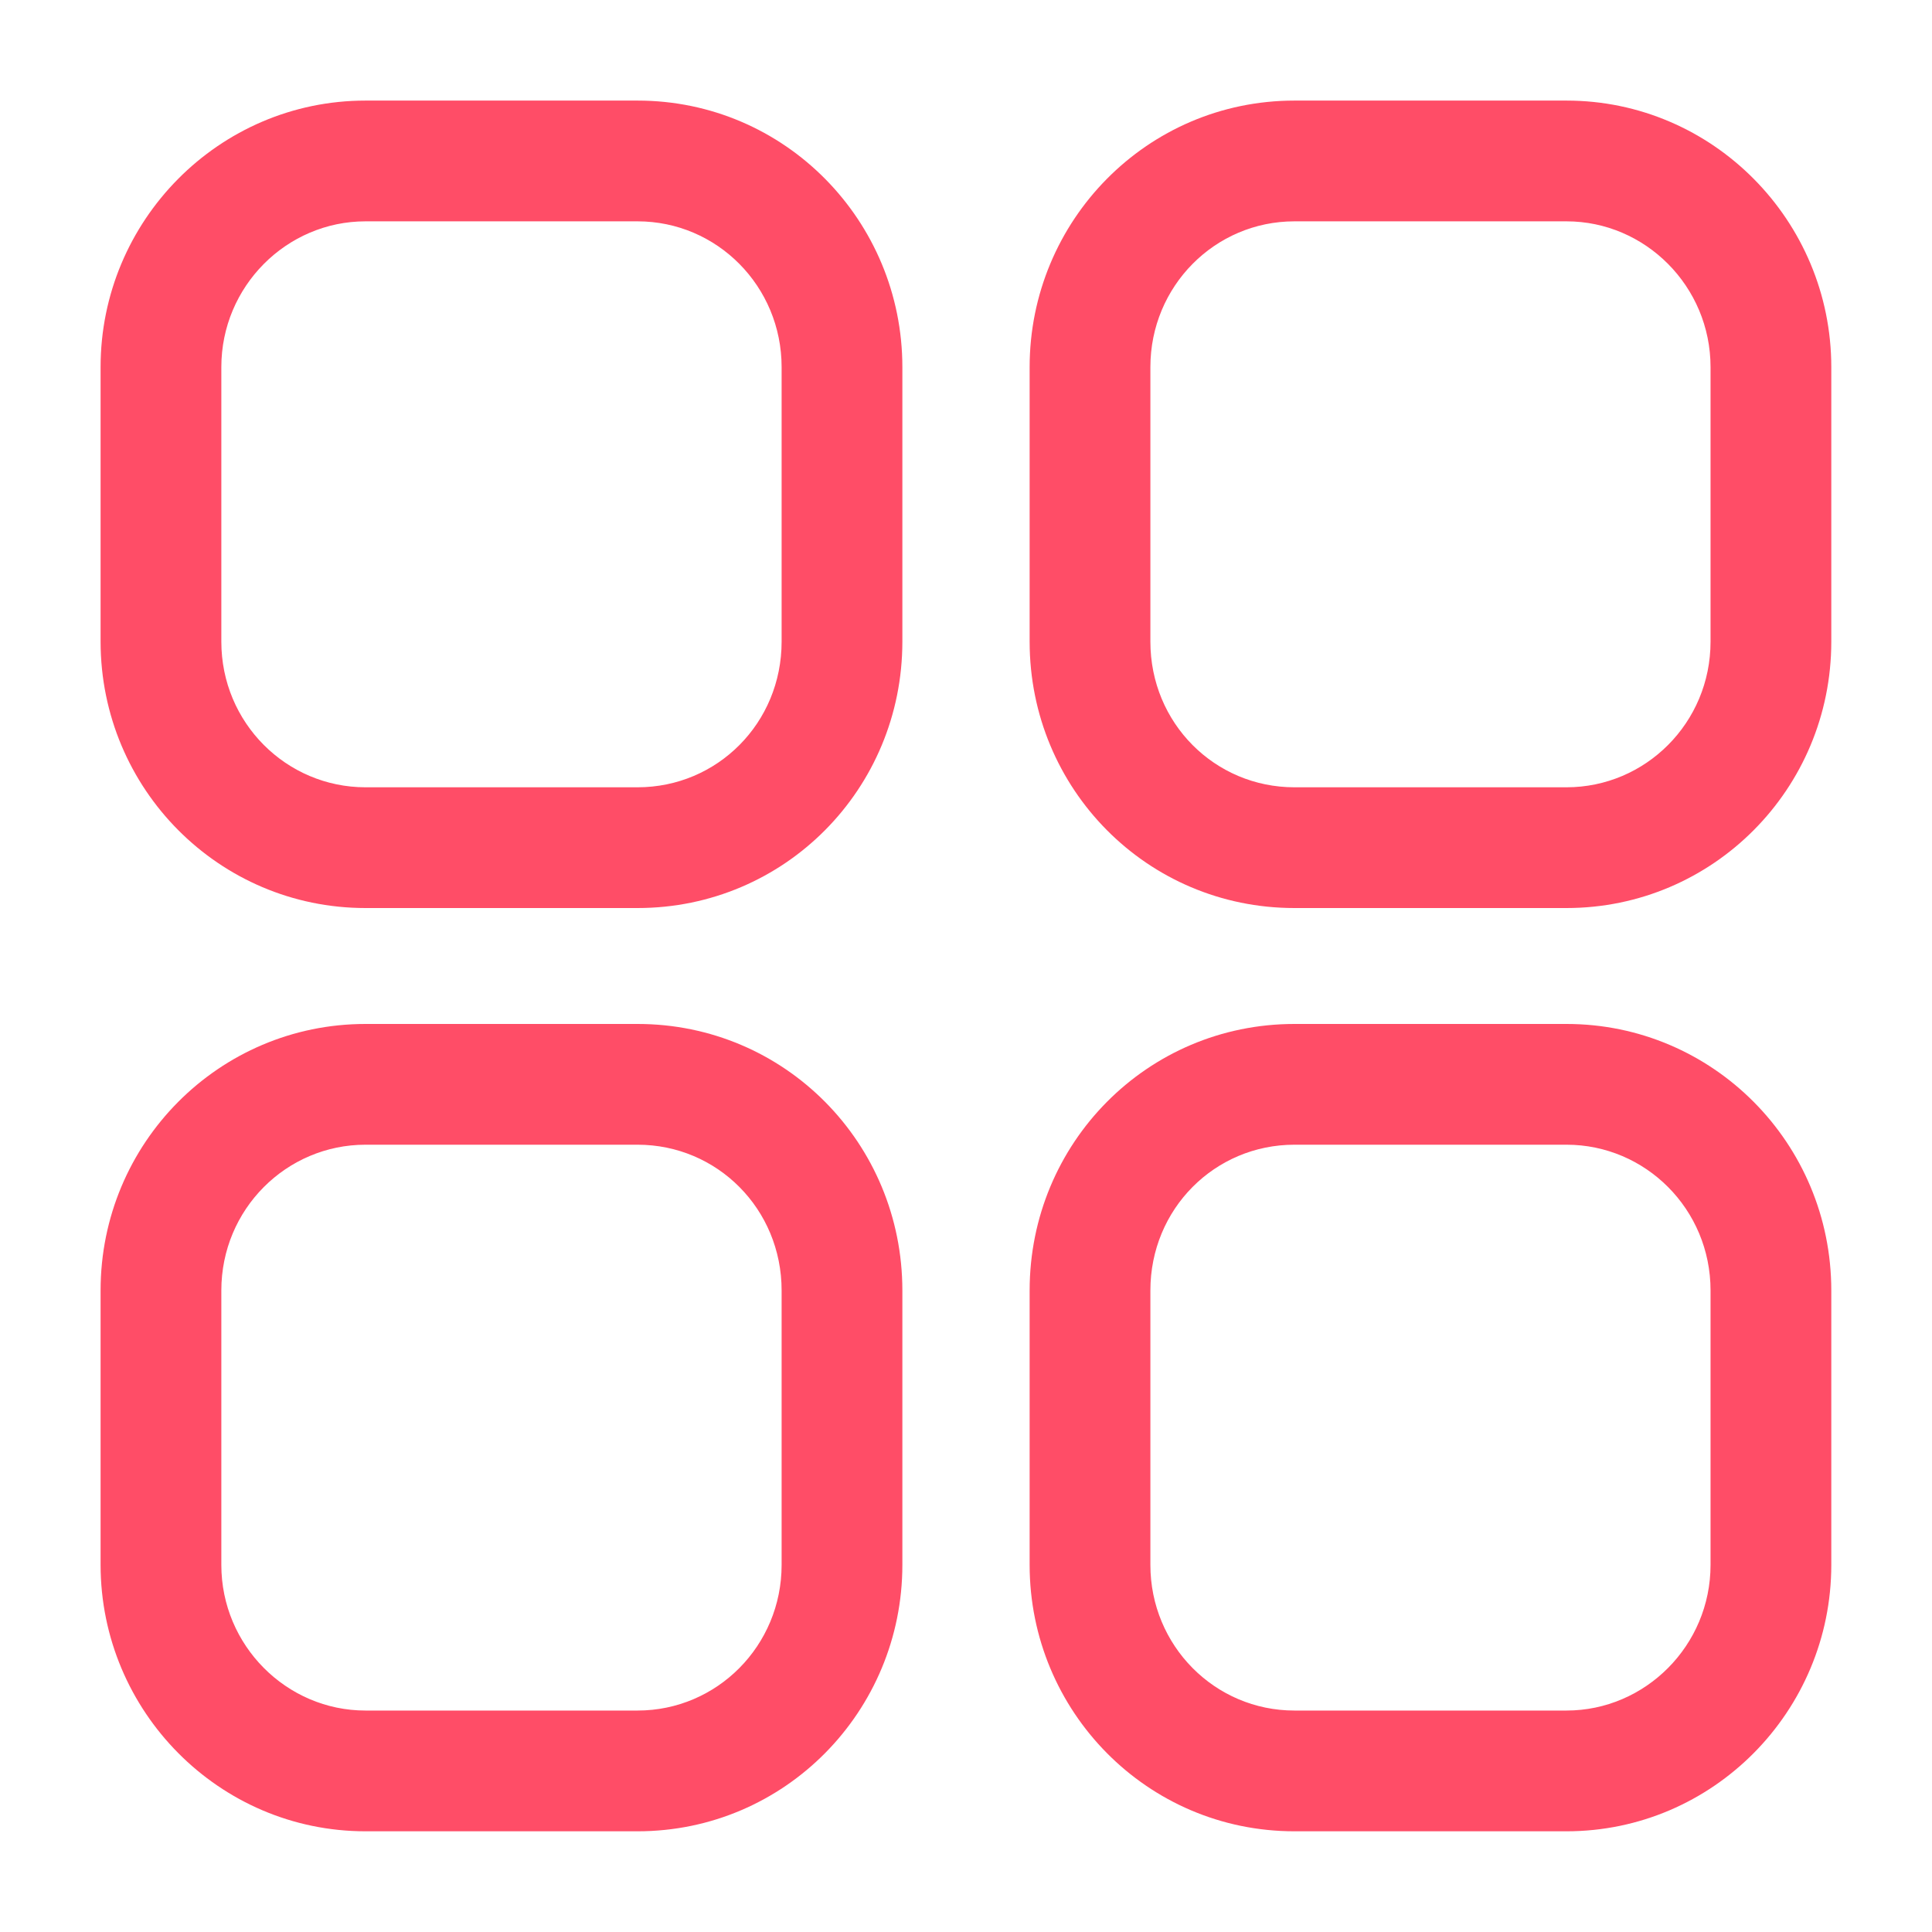 <svg width="16" height="16" viewBox="0 0 16 16" fill="none" xmlns="http://www.w3.org/2000/svg">
<path d="M6.973 10.687L7.473 10.687L7.473 10.687L6.973 10.687ZM6.973 12.96L7.473 12.96V12.96H6.973ZM1.333 12.96L0.833 12.96L0.833 12.96L1.333 12.96ZM1.333 10.687L0.833 10.687V10.687H1.333ZM14.666 10.687L15.166 10.687L15.166 10.687L14.666 10.687ZM14.666 12.96L15.166 12.96V12.96H14.666ZM10.72 14.666L10.72 15.166H10.72V14.666ZM9.027 12.96L8.527 12.96L8.527 12.96L9.027 12.96ZM9.027 10.687L8.527 10.687V10.687H9.027ZM10.72 8.98L10.72 8.48L10.72 8.48L10.72 8.98ZM6.973 3.04L7.473 3.04L7.473 3.04L6.973 3.04ZM6.973 5.314L7.473 5.314V5.314H6.973ZM1.333 5.314L0.833 5.314L0.833 5.314L1.333 5.314ZM1.333 3.04L0.833 3.04V3.04H1.333ZM14.666 3.04L15.166 3.04L15.166 3.04L14.666 3.04ZM14.666 5.314L15.166 5.314V5.314H14.666ZM10.72 7.02L10.72 7.52H10.72V7.02ZM9.027 5.314L8.527 5.314L8.527 5.314L9.027 5.314ZM9.027 3.04L8.527 3.04V3.04H9.027ZM10.72 1.333L10.72 0.833L10.72 0.833L10.72 1.333ZM5.28 8.98V9.48C5.939 9.48 6.473 10.012 6.473 10.687L6.973 10.687L7.473 10.687C7.473 9.468 6.5 8.48 5.28 8.48V8.98ZM6.973 10.687H6.473V12.96H6.973H7.473V10.687H6.973ZM6.973 12.96L6.473 12.96C6.473 13.629 5.938 14.166 5.28 14.166V14.666V15.166C6.501 15.166 7.473 14.171 7.473 12.96L6.973 12.96ZM5.28 14.666V14.166H3.027V14.666V15.166H5.28V14.666ZM3.027 14.666V14.166C2.373 14.166 1.833 13.627 1.833 12.96L1.333 12.96L0.833 12.96C0.834 14.172 1.814 15.166 3.027 15.166V14.666ZM1.333 12.96H1.833V10.687H1.333H0.833V12.96H1.333ZM1.333 10.687L1.833 10.687C1.833 10.014 2.372 9.48 3.027 9.48V8.98V8.48C1.814 8.48 0.833 9.467 0.833 10.687L1.333 10.687ZM3.027 8.98V9.48H5.28V8.98V8.48H3.027V8.98ZM12.973 8.98V9.48C13.627 9.48 14.166 10.014 14.166 10.687L14.666 10.687L15.166 10.687C15.166 9.467 14.185 8.48 12.973 8.48V8.98ZM14.666 10.687H14.166V12.96H14.666H15.166V10.687H14.666ZM14.666 12.96L14.166 12.96C14.166 13.627 13.626 14.166 12.973 14.166V14.666V15.166C14.186 15.166 15.166 14.172 15.166 12.96L14.666 12.96ZM12.973 14.666V14.166H10.72V14.666V15.166H12.973V14.666ZM10.72 14.666L10.72 14.166C10.061 14.166 9.527 13.629 9.527 12.96L9.027 12.96L8.527 12.96C8.527 14.171 9.499 15.166 10.72 15.166L10.72 14.666ZM9.027 12.96H9.527V10.687H9.027H8.527V12.96H9.027ZM9.027 10.687L9.527 10.687C9.527 10.012 10.06 9.48 10.72 9.48L10.72 8.98L10.72 8.48C9.5 8.48 8.527 9.468 8.527 10.687L9.027 10.687ZM10.72 8.98V9.48H12.973V8.98V8.48H10.72V8.98ZM5.28 1.333V1.833C5.938 1.833 6.473 2.371 6.473 3.04L6.973 3.04L7.473 3.04C7.473 1.829 6.501 0.833 5.28 0.833V1.333ZM6.973 3.04H6.473V5.314H6.973H7.473V3.04H6.973ZM6.973 5.314L6.473 5.314C6.473 5.988 5.94 6.52 5.28 6.52V7.02V7.52C6.499 7.52 7.473 6.533 7.473 5.314L6.973 5.314ZM5.28 7.02V6.52H3.027V7.02V7.52H5.28V7.02ZM3.027 7.02V6.52C2.372 6.52 1.833 5.986 1.833 5.314L1.333 5.314L0.833 5.314C0.834 6.534 1.815 7.52 3.027 7.52V7.02ZM1.333 5.314H1.833V3.04H1.333H0.833V5.314H1.333ZM1.333 3.04L1.833 3.04C1.833 2.372 2.373 1.833 3.027 1.833V1.333V0.833C1.813 0.833 0.833 1.828 0.833 3.04L1.333 3.04ZM3.027 1.333V1.833H5.28V1.333V0.833H3.027V1.333ZM12.973 1.333V1.833C13.626 1.833 14.166 2.372 14.166 3.04L14.666 3.04L15.166 3.04C15.166 1.828 14.186 0.833 12.973 0.833V1.333ZM14.666 3.04H14.166V5.314H14.666H15.166V3.04H14.666ZM14.666 5.314L14.166 5.314C14.166 5.986 13.627 6.52 12.973 6.52V7.02V7.52C14.185 7.52 15.166 6.534 15.166 5.314L14.666 5.314ZM12.973 7.02V6.52H10.72V7.02V7.52H12.973V7.02ZM10.72 7.02L10.72 6.52C10.06 6.52 9.527 5.988 9.527 5.314L9.027 5.314L8.527 5.314C8.527 6.533 9.5 7.52 10.72 7.52L10.72 7.02ZM9.027 5.314H9.527V3.04H9.027H8.527V5.314H9.027ZM9.027 3.04L9.527 3.04C9.527 2.371 10.061 1.833 10.72 1.833L10.72 1.333L10.72 0.833C9.499 0.833 8.527 1.829 8.527 3.04L9.027 3.04ZM10.72 1.333V1.833H12.973V1.333V0.833H10.72V1.333Z" fill="#FF4D67"/>
</svg>
